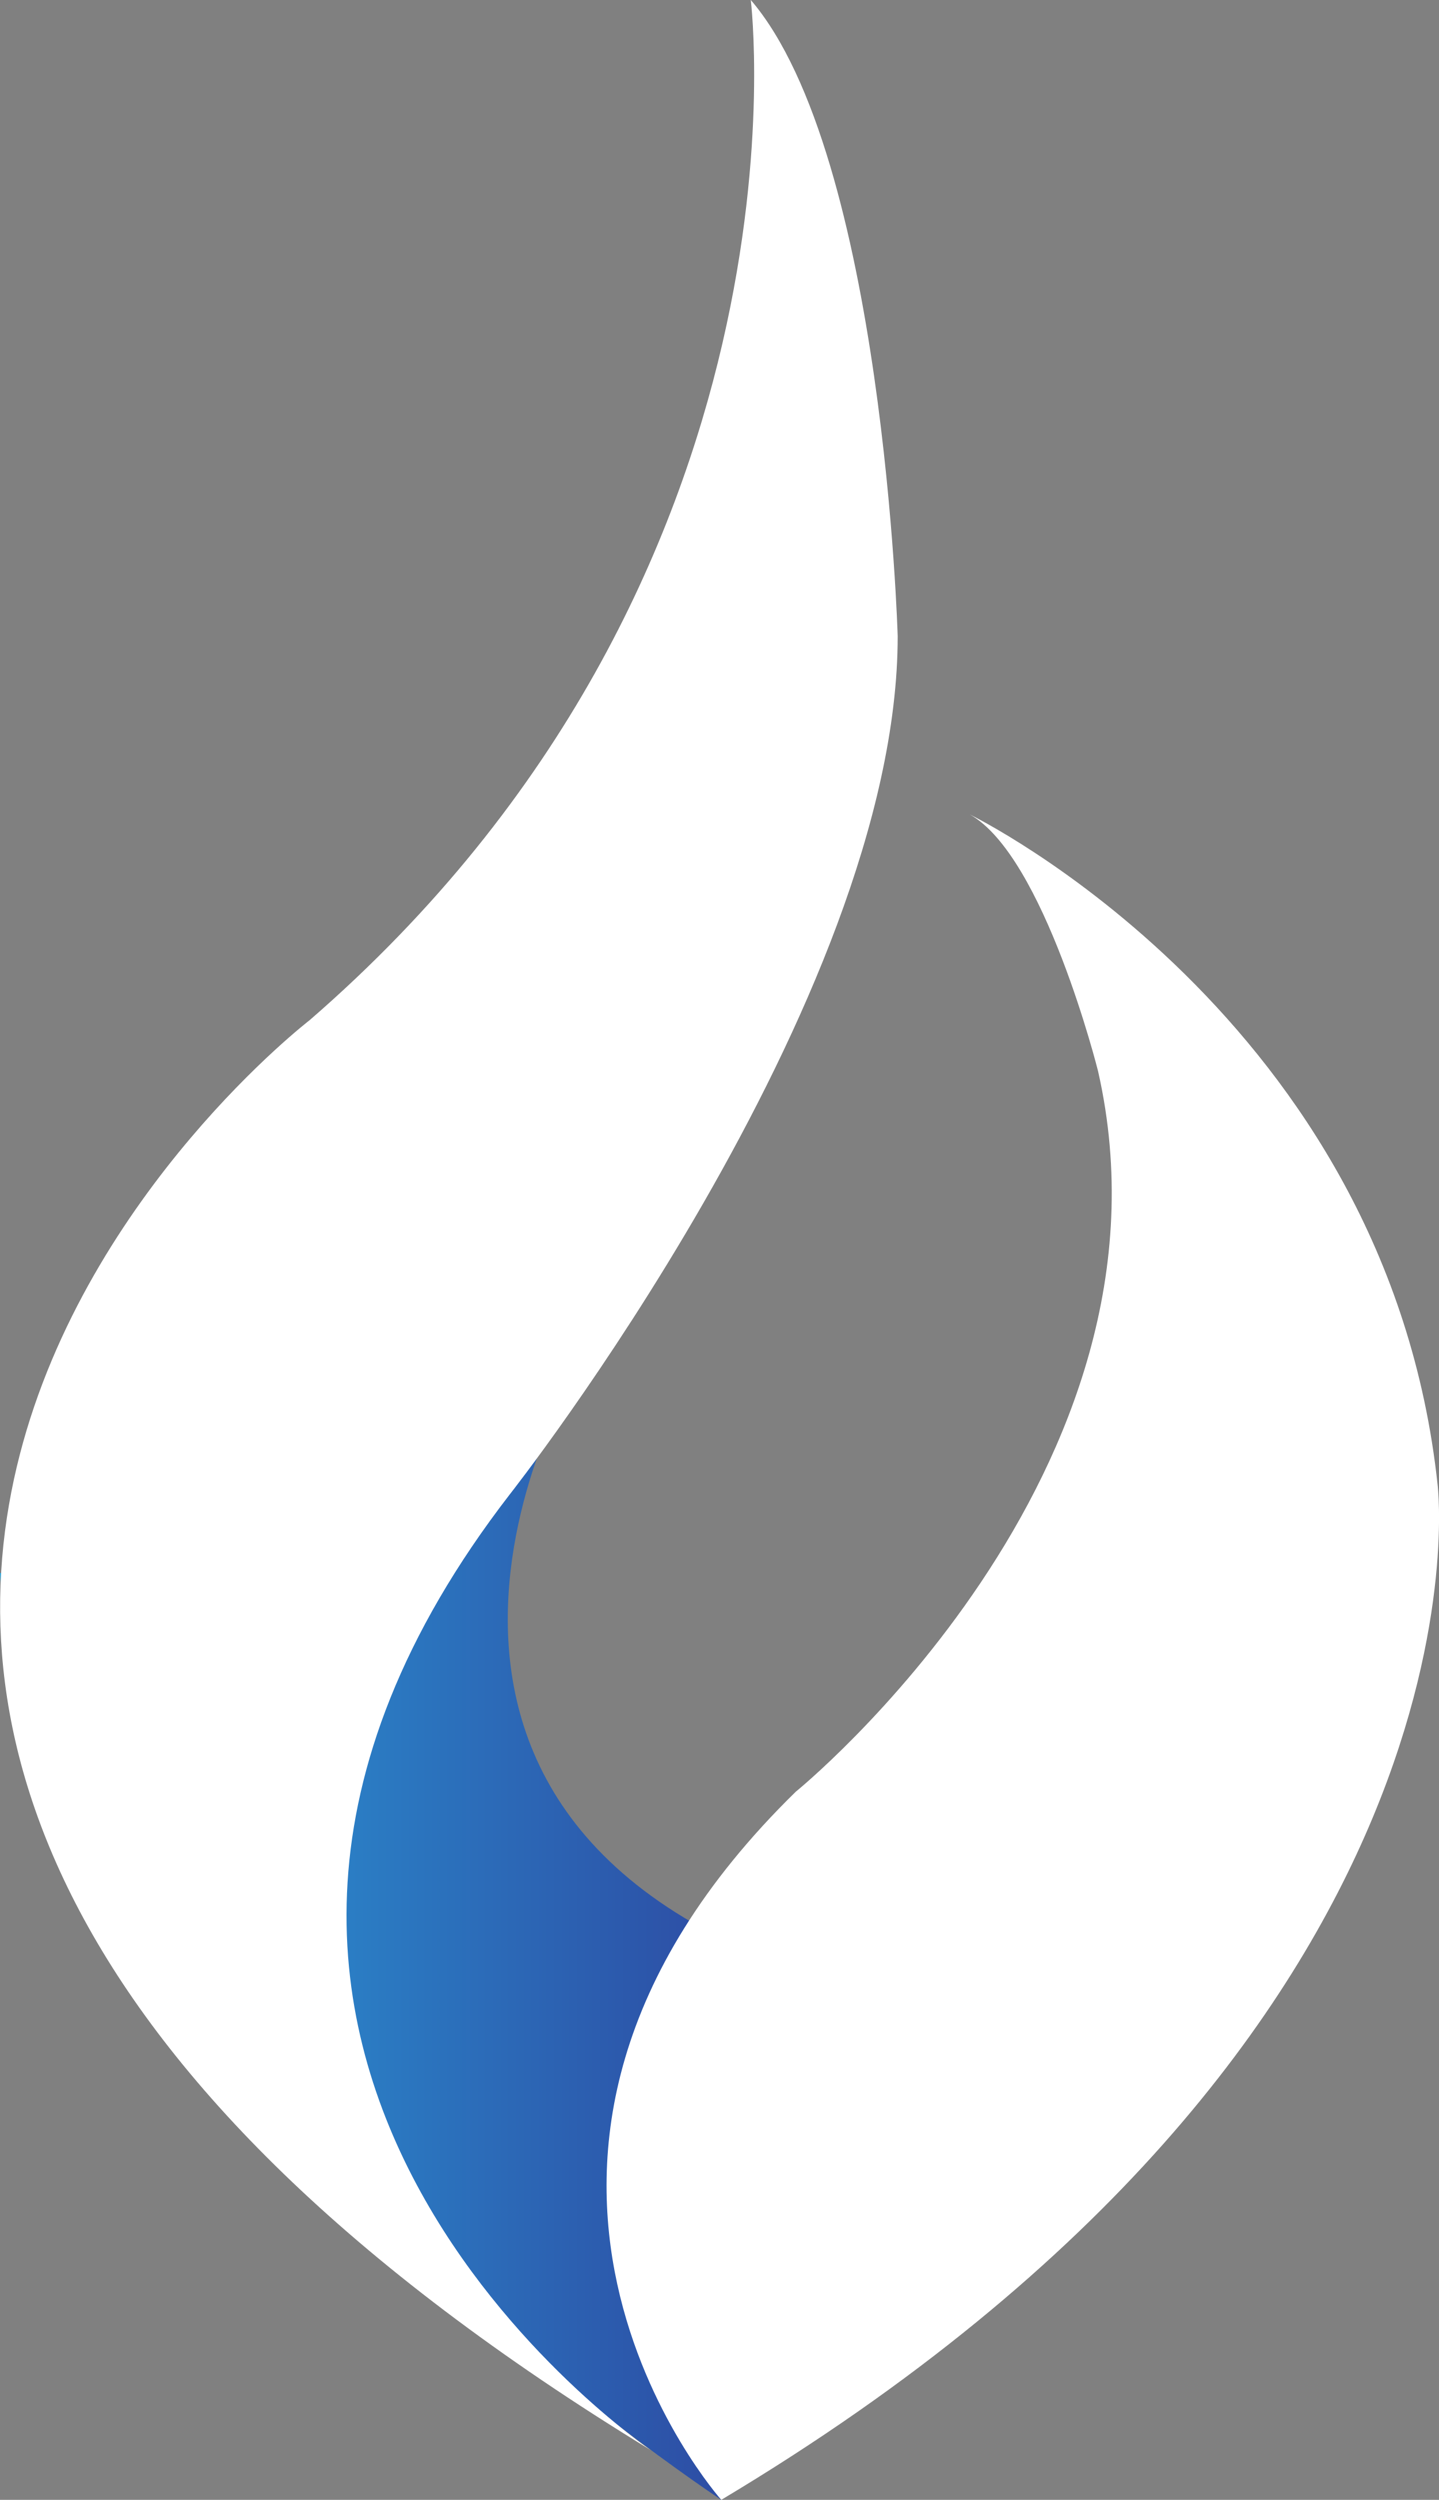 <svg xmlns="http://www.w3.org/2000/svg" xmlns:xlink="http://www.w3.org/1999/xlink" viewBox="0 0 244.84 425.31"><rect x="0" y="0" width="244.84" height="425.31" fill="#808080" stroke="none"/><defs><style>.cls-1{fill:url(#Degradado_sin_nombre_8);}.cls-2{fill:#fff;}</style><linearGradient id="Degradado_sin_nombre_8" y1="330.4" x2="158.65" y2="330.4" gradientUnits="userSpaceOnUse"><stop offset="0" stop-color="#29abe2"/><stop offset="1" stop-color="#2e3192"/></linearGradient></defs><title>isotipo</title><g id="Capa_2" data-name="Capa 2"><g id="Capa_1-2" data-name="Capa 1"><path class="cls-1" d="M122.72,425.31S5.51,348.15,0,267.66l96.84-32.18s-48,84,61.81,106Z"/><path class="cls-2" d="M122.72,425.31S71.29,367.54,135.4,304.83c0,0,66.93-54.25,51.43-122.59,0,0-9.15-36.64-21.84-43.68,0,0,71.16,34.52,79.62,114.13C244.61,252.69,255.88,345.7,122.72,425.31Z"/><path class="cls-2" d="M110.74,416.86s-98.32-66.38-24-162.62c0,0,66-83.79,66-146,0,0-2.36-81.8-25-108.25,0,0,12.15,98-75.06,173.58C52.68,173.58-98.16,289.52,110.74,416.86Z"/></g></g></svg>